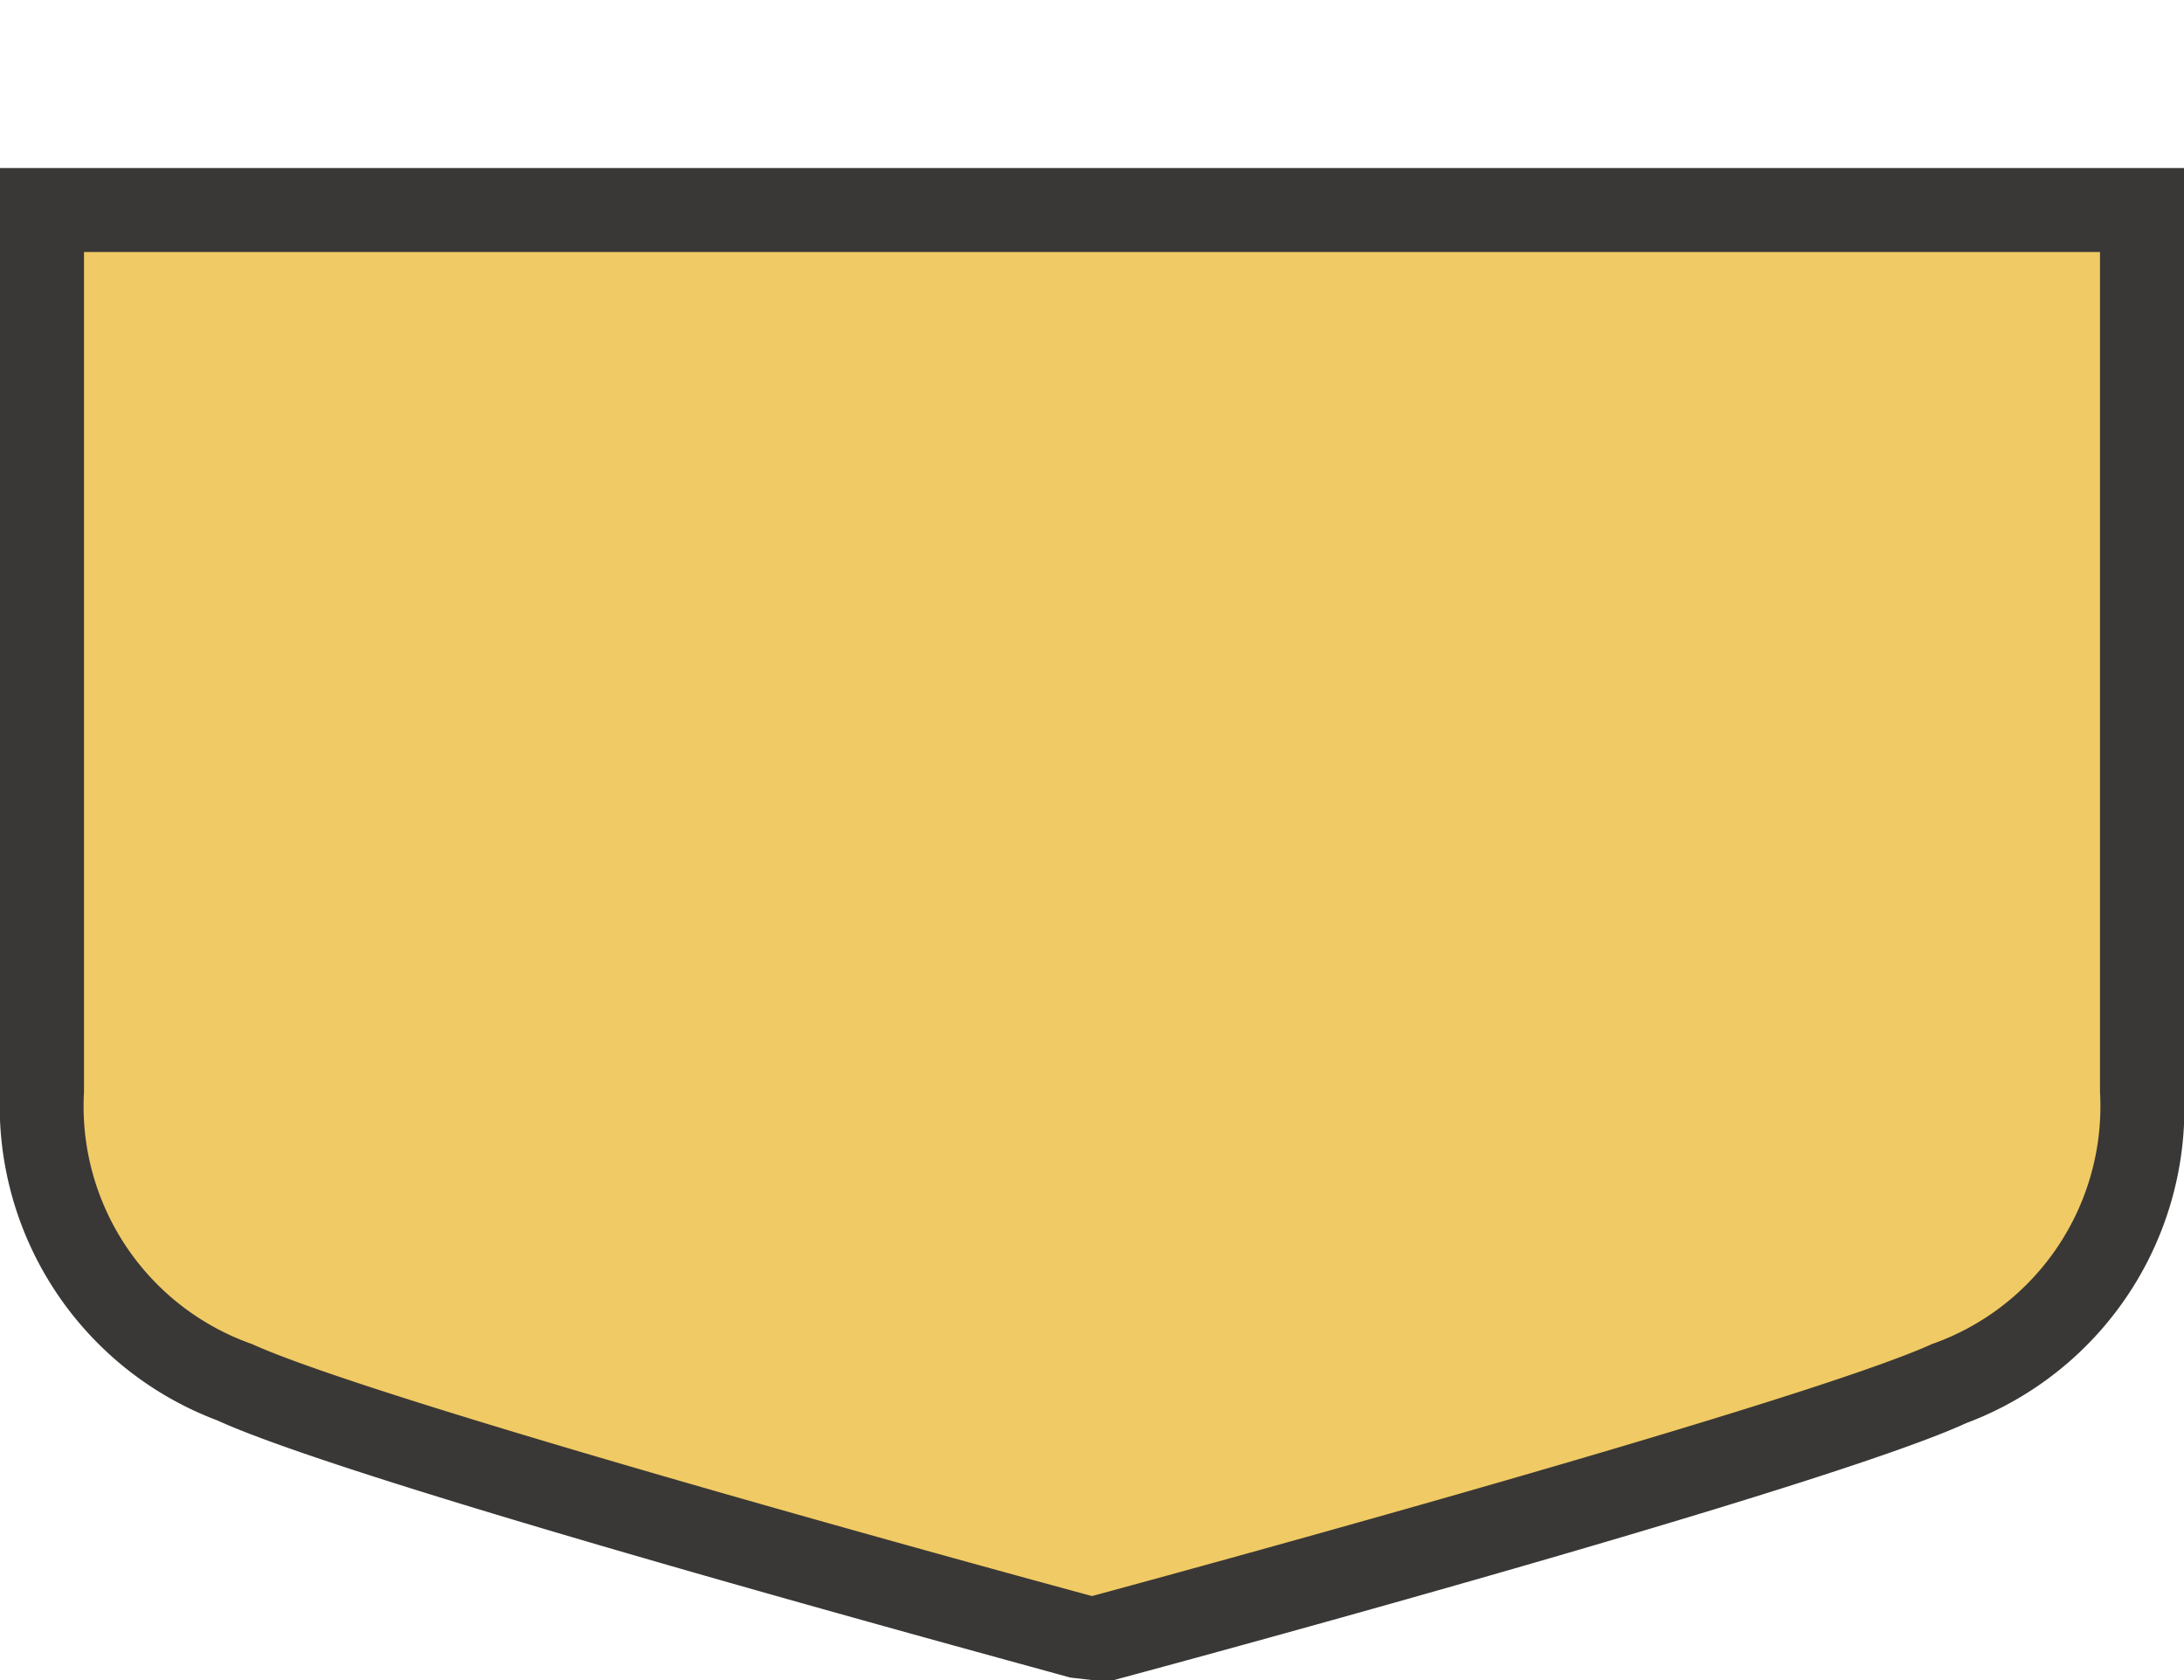 <svg xmlns="http://www.w3.org/2000/svg" width="26" height="20" viewBox="0 0 26 20">
  <title>ro-communal</title>
  <rect width="26" height="20" fill="none"/>
  <g>
    <path d="M12.87,19.48c-0.34-.09-8.43-2.28-10.08-3A3.43,3.43,0,0,1,.5,13V2.5h25V13a3.43,3.43,0,0,1-2.29,3.46c-1.65.75-9.73,2.94-10.08,3l-0.13,0Z" fill="#f0ca64"/>
    <path d="M25,3V13a3,3,0,0,1-2,3c-1.63.74-10,3-10,3S4.63,16.74,3,16a3,3,0,0,1-2-3V3H25m1-1H0V13a4,4,0,0,0,2.59,3.91c1.66,0.76,9.29,2.82,10.15,3.06L13,20,13.26,20c0.86-.23,8.5-2.3,10.15-3.06A4,4,0,0,0,26,13V2h0Z" fill="#3a3836"/>
  </g>
</svg>
